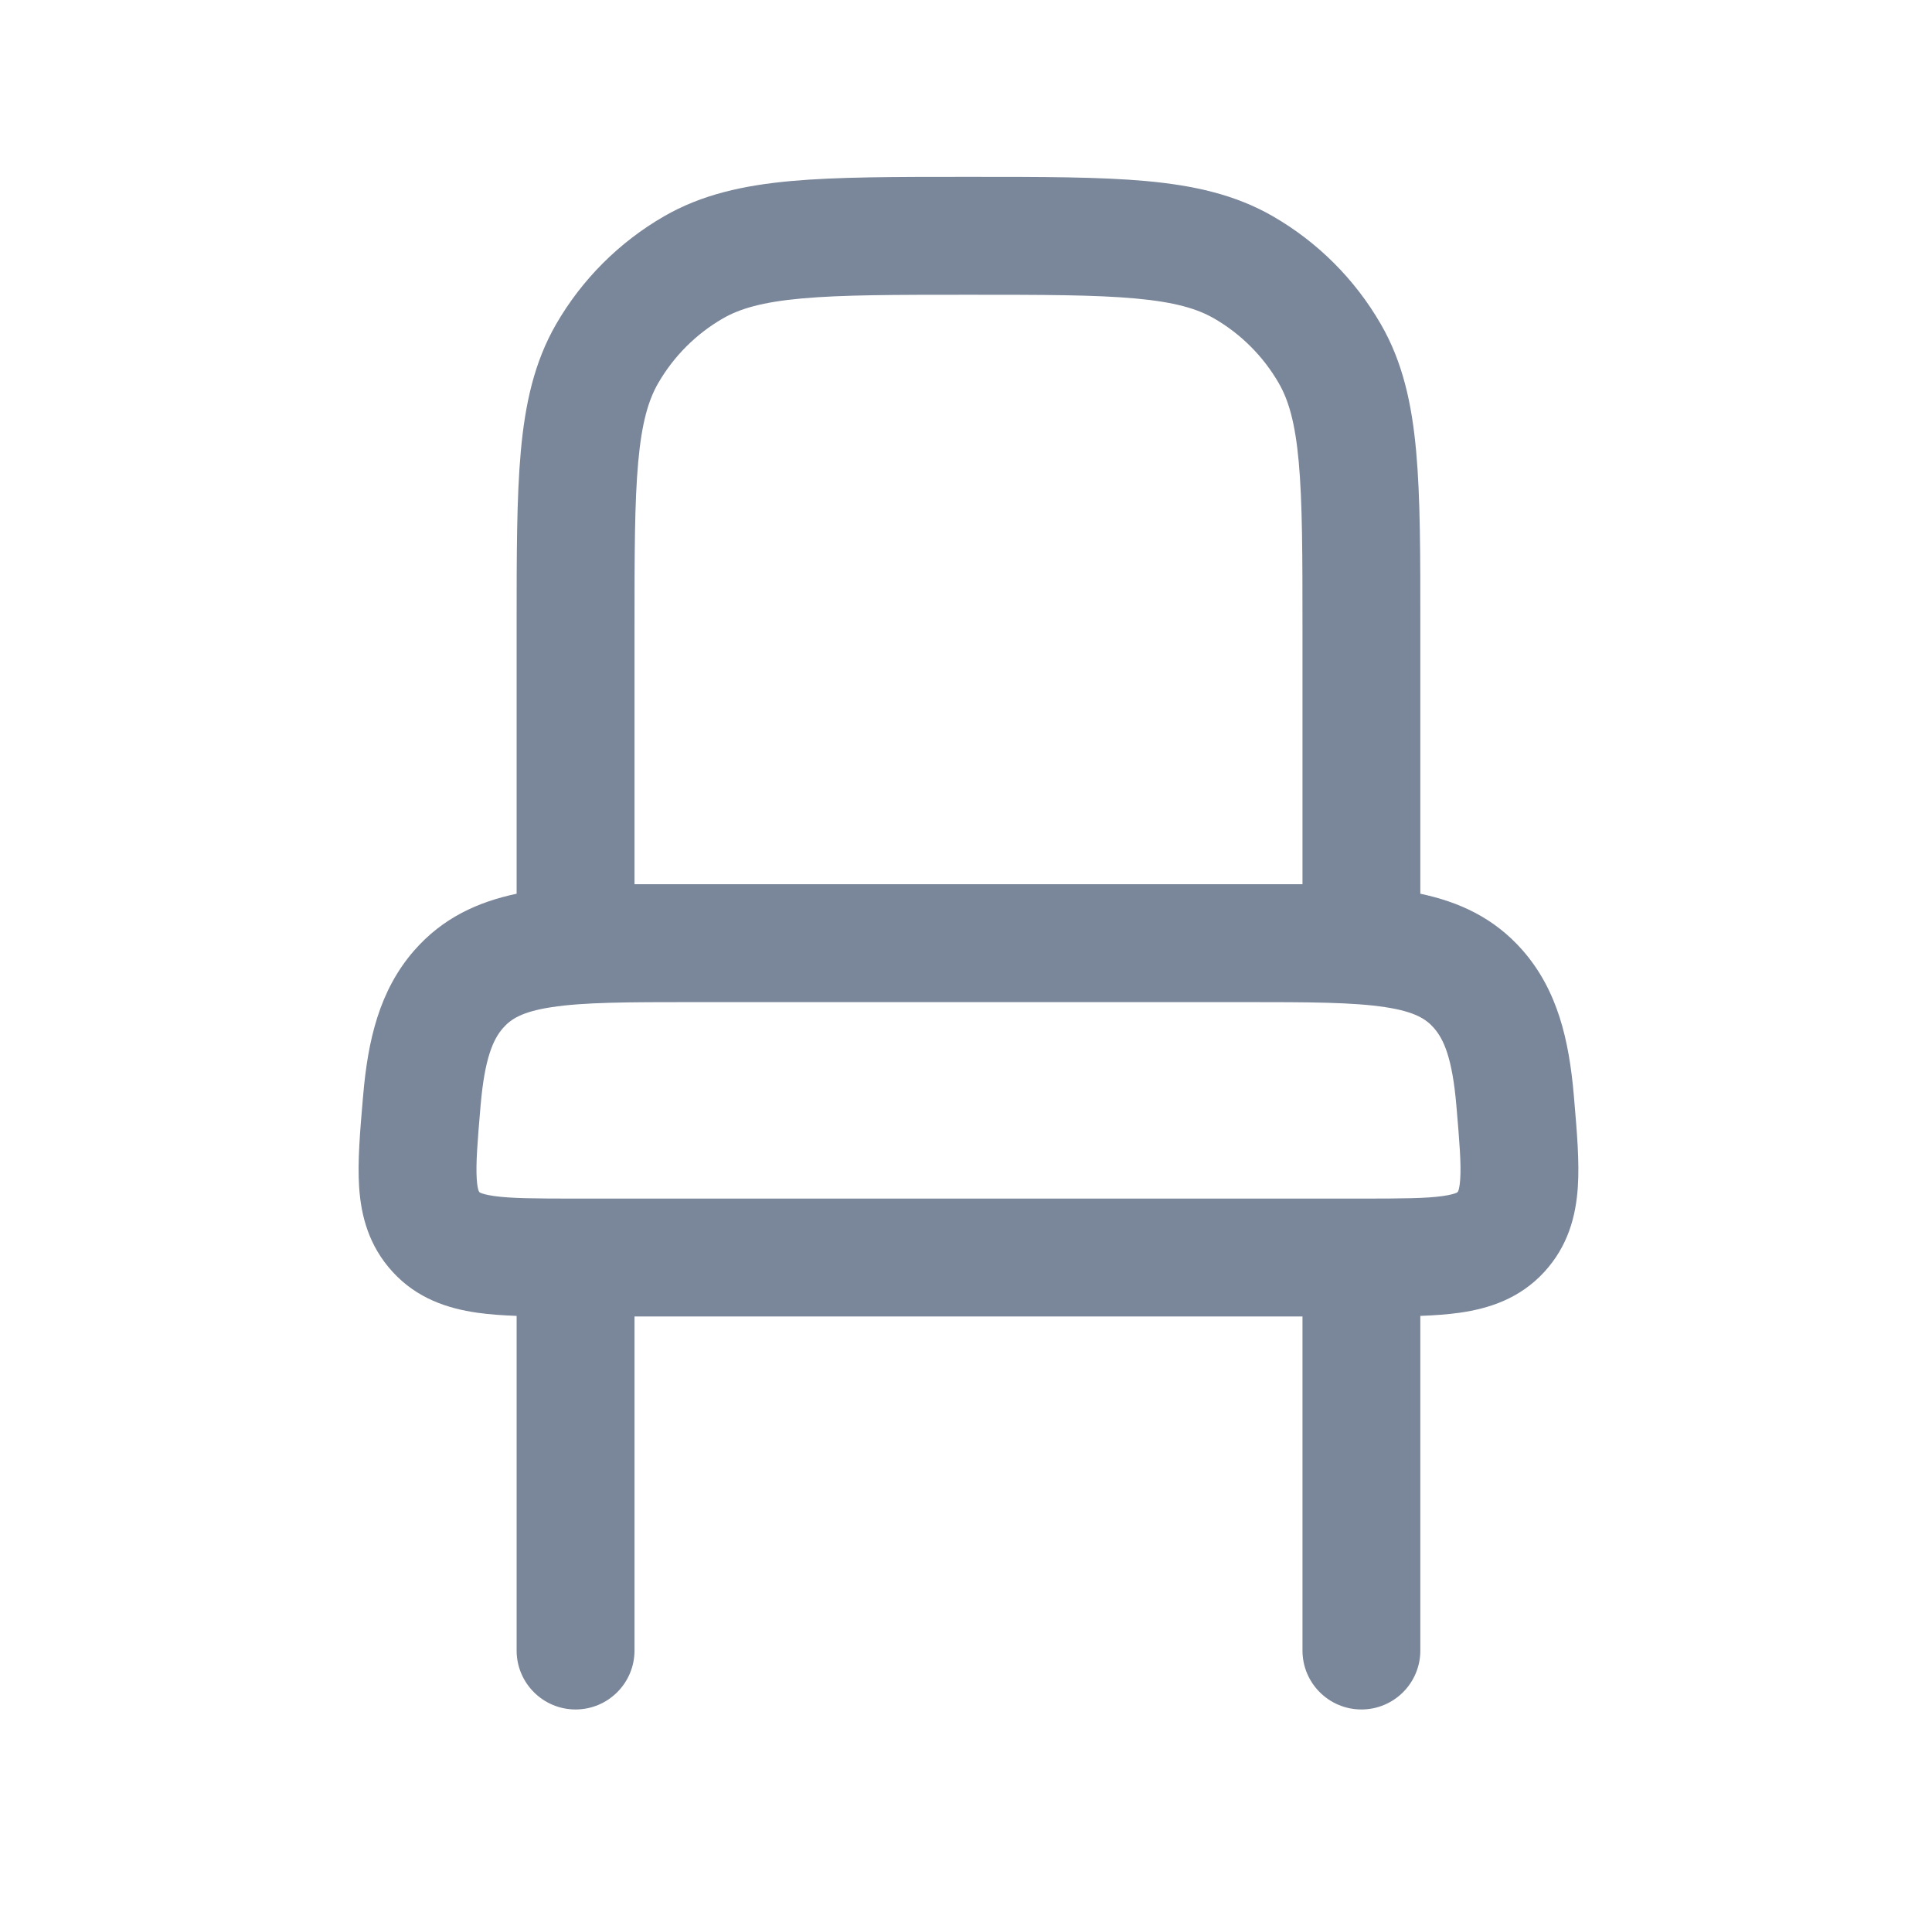 <svg width="74" height="73" viewBox="0 0 74 73" fill="none" xmlns="http://www.w3.org/2000/svg">
<path fill-rule="evenodd" clip-rule="evenodd" d="M36.987 6.773H37.203C39.925 6.773 42.12 6.773 43.891 6.933C45.715 7.099 47.31 7.449 48.759 8.285C50.475 9.276 51.9 10.7 52.89 12.416C53.727 13.865 54.077 15.46 54.242 17.285C54.403 19.055 54.403 21.25 54.402 23.972V34.227C55.889 34.541 57.235 35.155 58.321 36.396C59.662 37.929 60.099 39.842 60.281 41.949C60.285 41.997 60.289 42.045 60.293 42.092C60.399 43.324 60.5 44.491 60.434 45.466C60.359 46.583 60.056 47.723 59.15 48.711C58.213 49.732 57.038 50.112 55.911 50.273C55.453 50.338 54.946 50.374 54.402 50.394V63.209C54.402 64.456 53.392 65.467 52.145 65.467C50.898 65.467 49.888 64.456 49.888 63.209V50.417H24.303V63.209C24.303 64.456 23.292 65.467 22.045 65.467C20.799 65.467 19.788 64.456 19.788 63.209V50.394C19.245 50.374 18.738 50.338 18.279 50.273C17.153 50.112 15.977 49.732 15.041 48.711C14.134 47.723 13.831 46.583 13.756 45.466C13.691 44.491 13.791 43.324 13.897 42.092C13.902 42.044 13.906 41.997 13.91 41.949C14.091 39.842 14.528 37.929 15.869 36.396C16.956 35.155 18.301 34.541 19.788 34.227L19.788 23.972C19.788 21.25 19.788 19.055 19.948 17.285C20.114 15.46 20.464 13.865 21.3 12.416C22.291 10.7 23.716 9.276 25.432 8.285C26.88 7.449 28.475 7.099 30.3 6.933C32.071 6.773 34.266 6.773 36.987 6.773ZM26.391 33.862C26.28 33.862 26.171 33.862 26.062 33.862H24.303V24.08C24.303 21.225 24.305 19.235 24.445 17.692C24.582 16.18 24.837 15.321 25.21 14.674C25.805 13.644 26.66 12.789 27.689 12.195C28.336 11.822 29.195 11.567 30.707 11.43C32.25 11.29 34.24 11.288 37.095 11.288C39.95 11.288 41.94 11.29 43.483 11.43C44.995 11.567 45.854 11.822 46.501 12.195C47.531 12.789 48.386 13.644 48.98 14.674C49.354 15.321 49.608 16.18 49.745 17.692C49.885 19.235 49.888 21.225 49.888 24.08V33.862H48.128C48.02 33.862 47.91 33.862 47.8 33.862H26.391ZM26.56 38.377C24.005 38.377 22.347 38.383 21.123 38.572C19.999 38.744 19.568 39.026 19.267 39.37C18.887 39.804 18.564 40.527 18.408 42.335C18.285 43.763 18.222 44.577 18.261 45.164C18.278 45.425 18.313 45.548 18.331 45.597C18.342 45.629 18.348 45.638 18.367 45.658L18.371 45.662C18.371 45.662 18.37 45.662 18.371 45.662L18.38 45.668C18.385 45.671 18.395 45.676 18.409 45.683C18.472 45.71 18.618 45.76 18.918 45.803C19.574 45.897 20.495 45.902 22.045 45.902H52.145C53.695 45.902 54.617 45.897 55.273 45.803C55.572 45.76 55.718 45.71 55.781 45.683C55.796 45.676 55.805 45.671 55.81 45.668L55.818 45.663C55.819 45.663 55.819 45.663 55.818 45.663L55.823 45.658C55.842 45.638 55.848 45.629 55.86 45.597C55.877 45.548 55.912 45.425 55.929 45.164C55.969 44.577 55.905 43.763 55.782 42.335C55.627 40.527 55.303 39.804 54.923 39.37C54.623 39.026 54.191 38.744 53.067 38.572C51.843 38.383 50.186 38.377 47.63 38.377H26.56Z" fill="#7A8699"/>
</svg>
